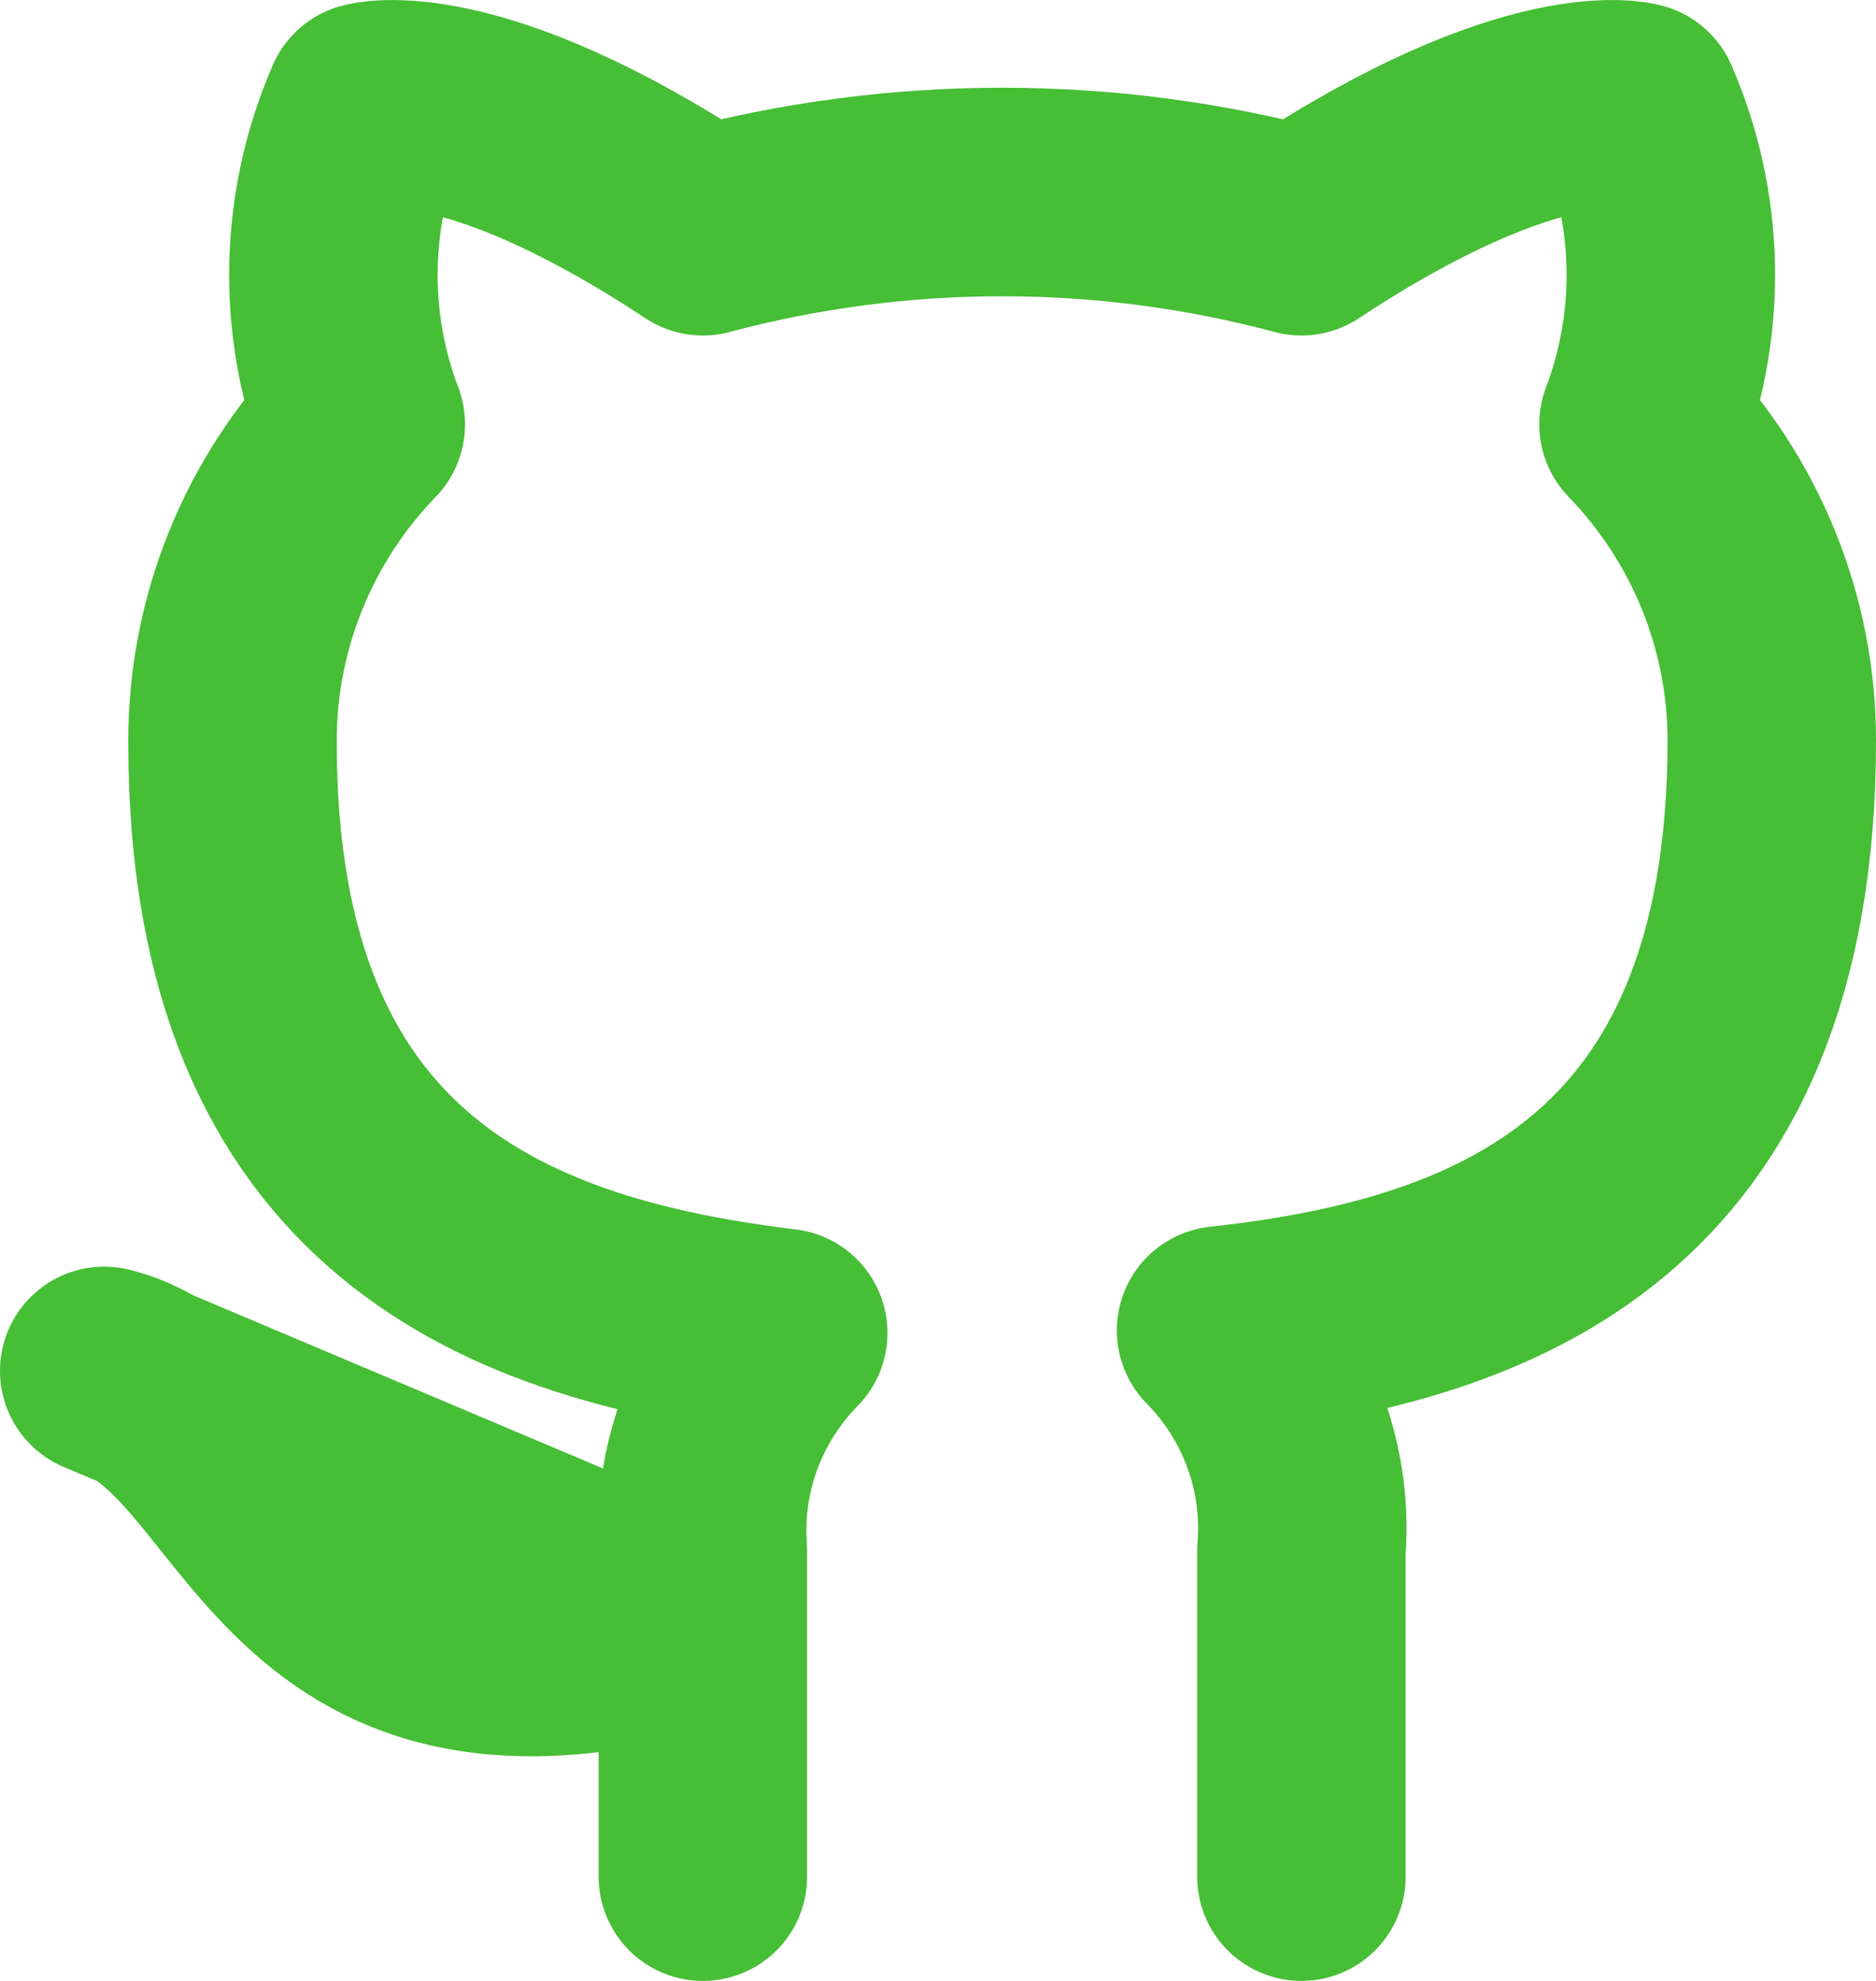 <svg width="18" height="19" viewBox="0 0 18 19" fill="none" xmlns="http://www.w3.org/2000/svg">
<path d="M12.487 18V14.871C12.518 14.486 12.465 14.098 12.332 13.734C12.199 13.37 11.989 13.039 11.716 12.761C14.292 12.478 17 11.516 17 7.102C17 5.973 16.559 4.887 15.769 4.07C16.143 3.082 16.117 1.991 15.695 1.022C15.695 1.022 14.727 0.739 12.487 2.218C10.607 1.716 8.624 1.716 6.744 2.218C4.504 0.739 3.535 1.022 3.535 1.022C3.114 1.991 3.087 3.082 3.462 4.07C2.666 4.893 2.225 5.989 2.231 7.126C2.231 11.508 4.938 12.47 7.515 12.785C7.245 13.06 7.037 13.388 6.904 13.747C6.771 14.107 6.716 14.49 6.744 14.871V18M6.744 15.575C2.641 16.787 2.641 13.553 1 13.149L6.744 15.575Z" stroke="#46BE35" stroke-width="2" stroke-linecap="round" stroke-linejoin="round"/>
</svg>
